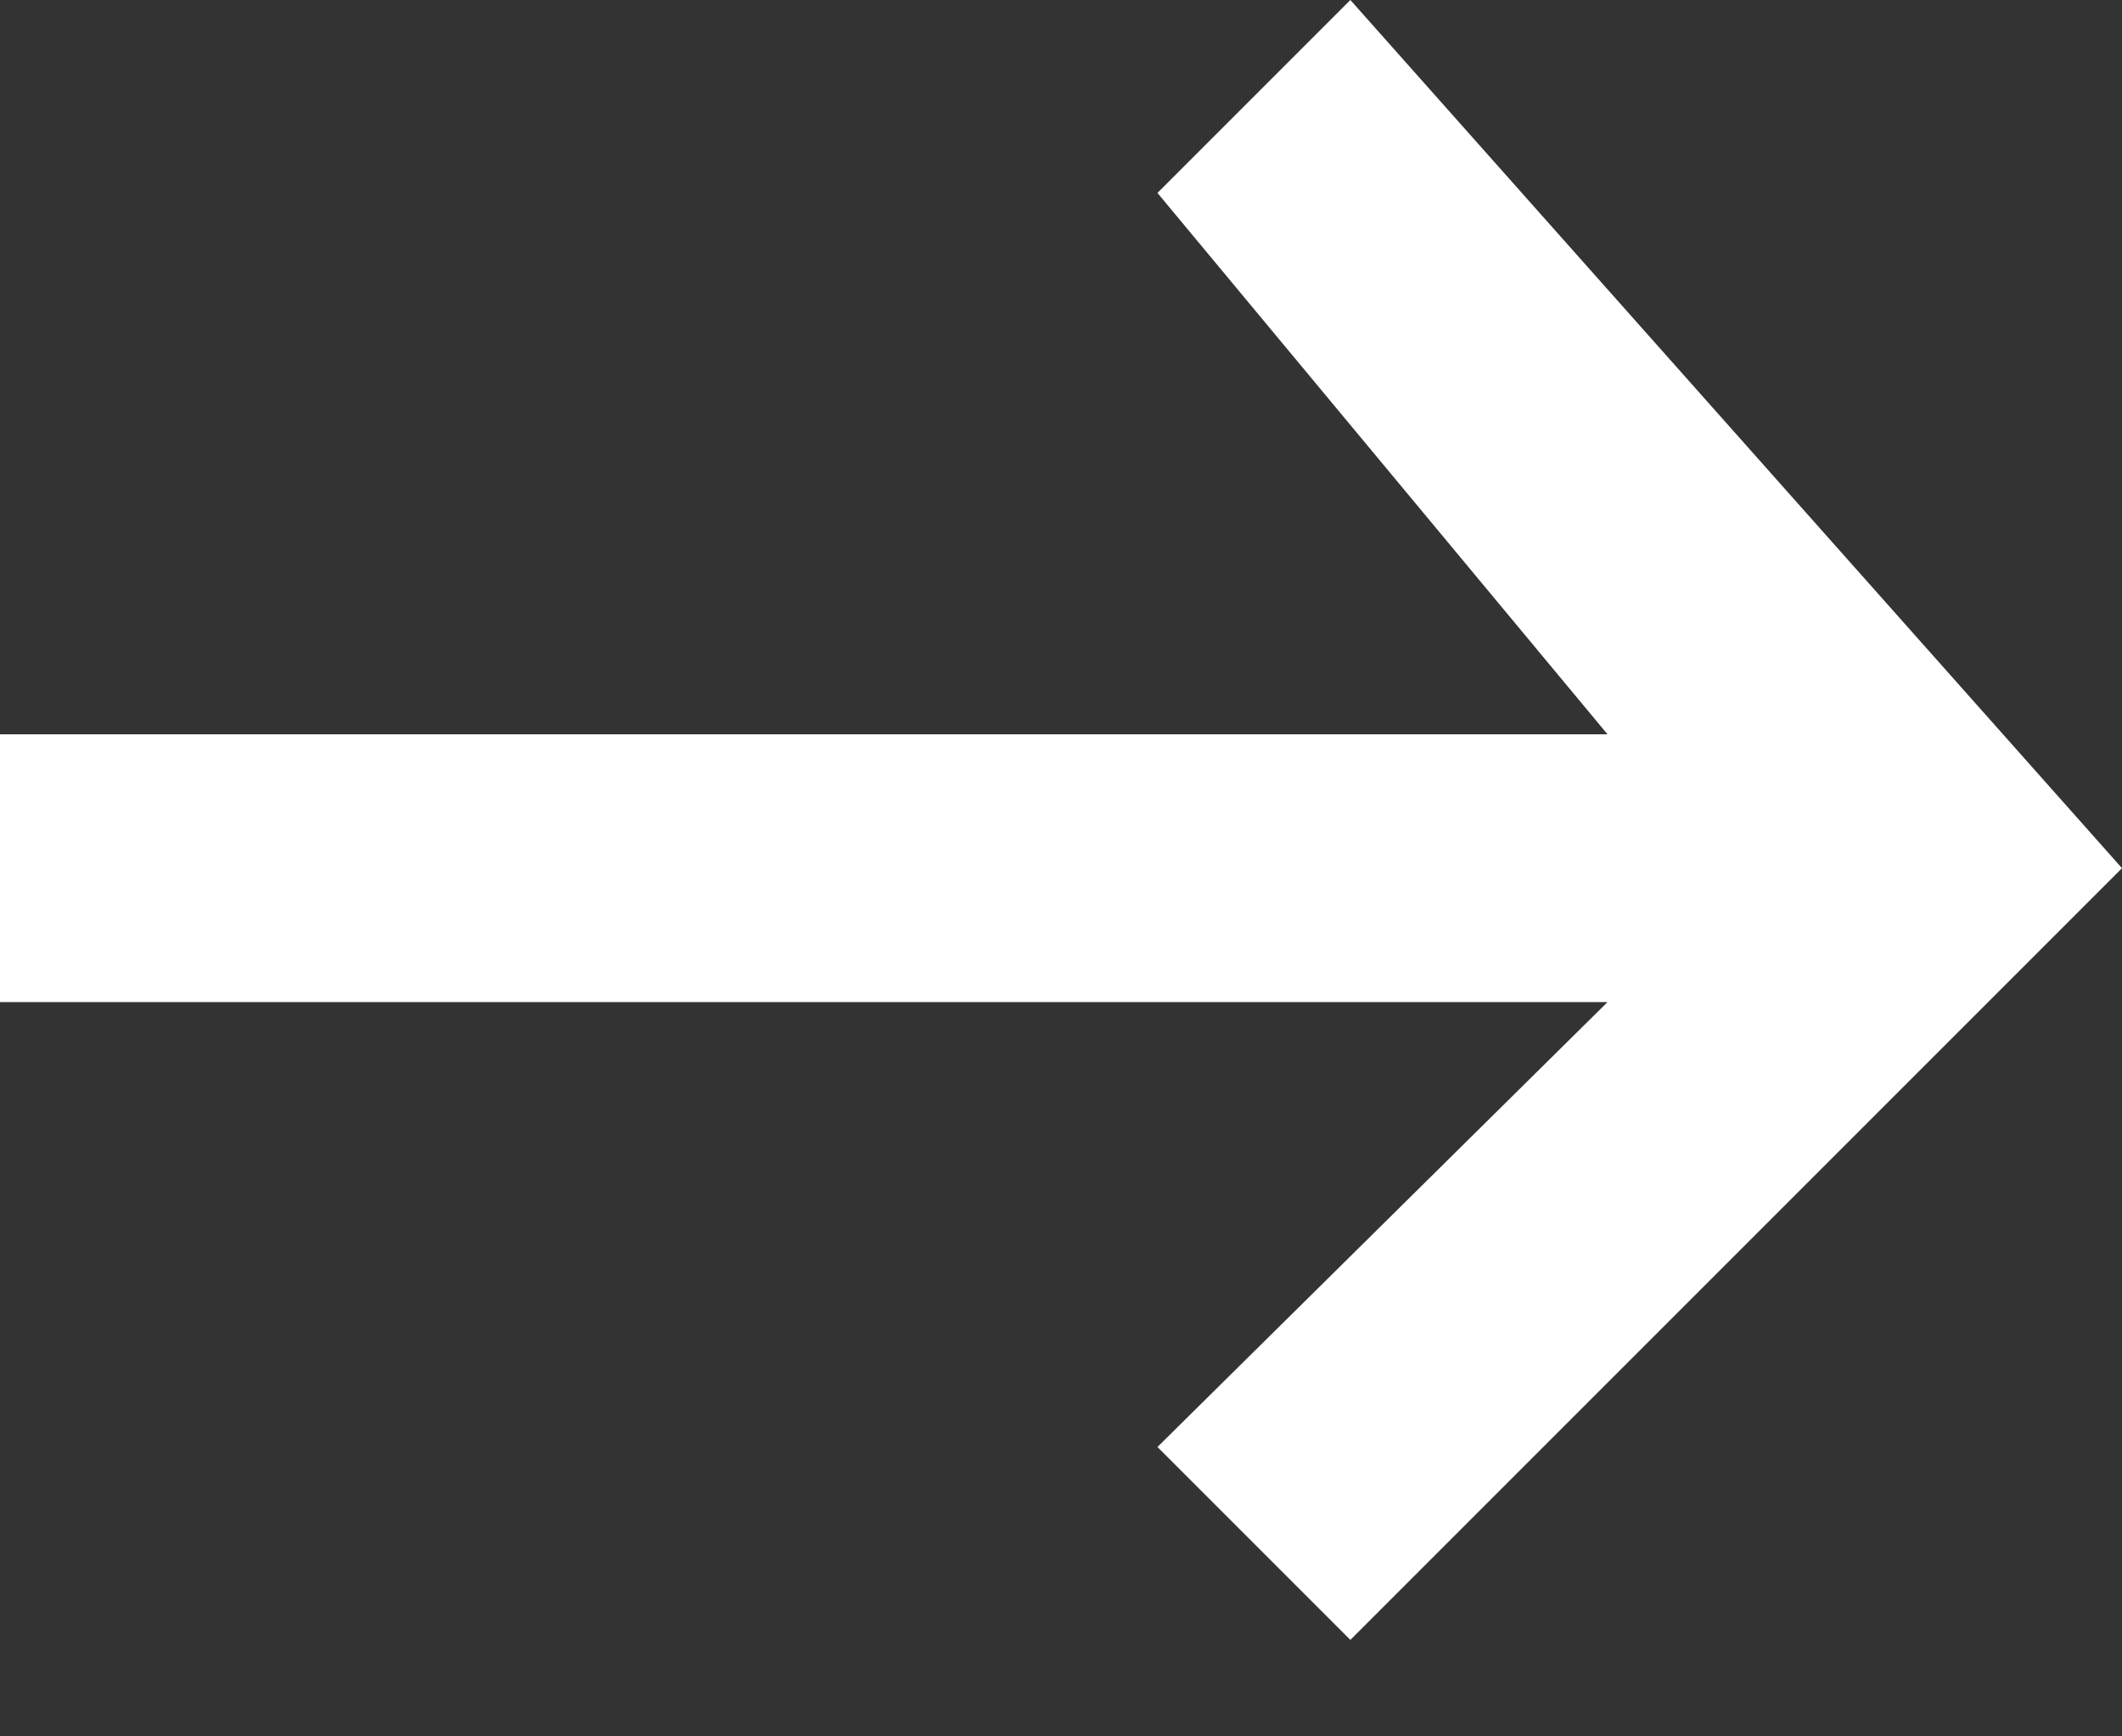 <svg xmlns="http://www.w3.org/2000/svg" width="11" height="9" viewBox="0 0 11 9" fill="none">
  <rect x="0" y="0" width="11" height="9" fill="#333333" stroke="none"/>
  <path d="M0 5.194V3.806H8.333L6 1L7 0L11 4.5L7 8.5L6 7.5L8.333 5.194H0Z" fill="white"/>
</svg>